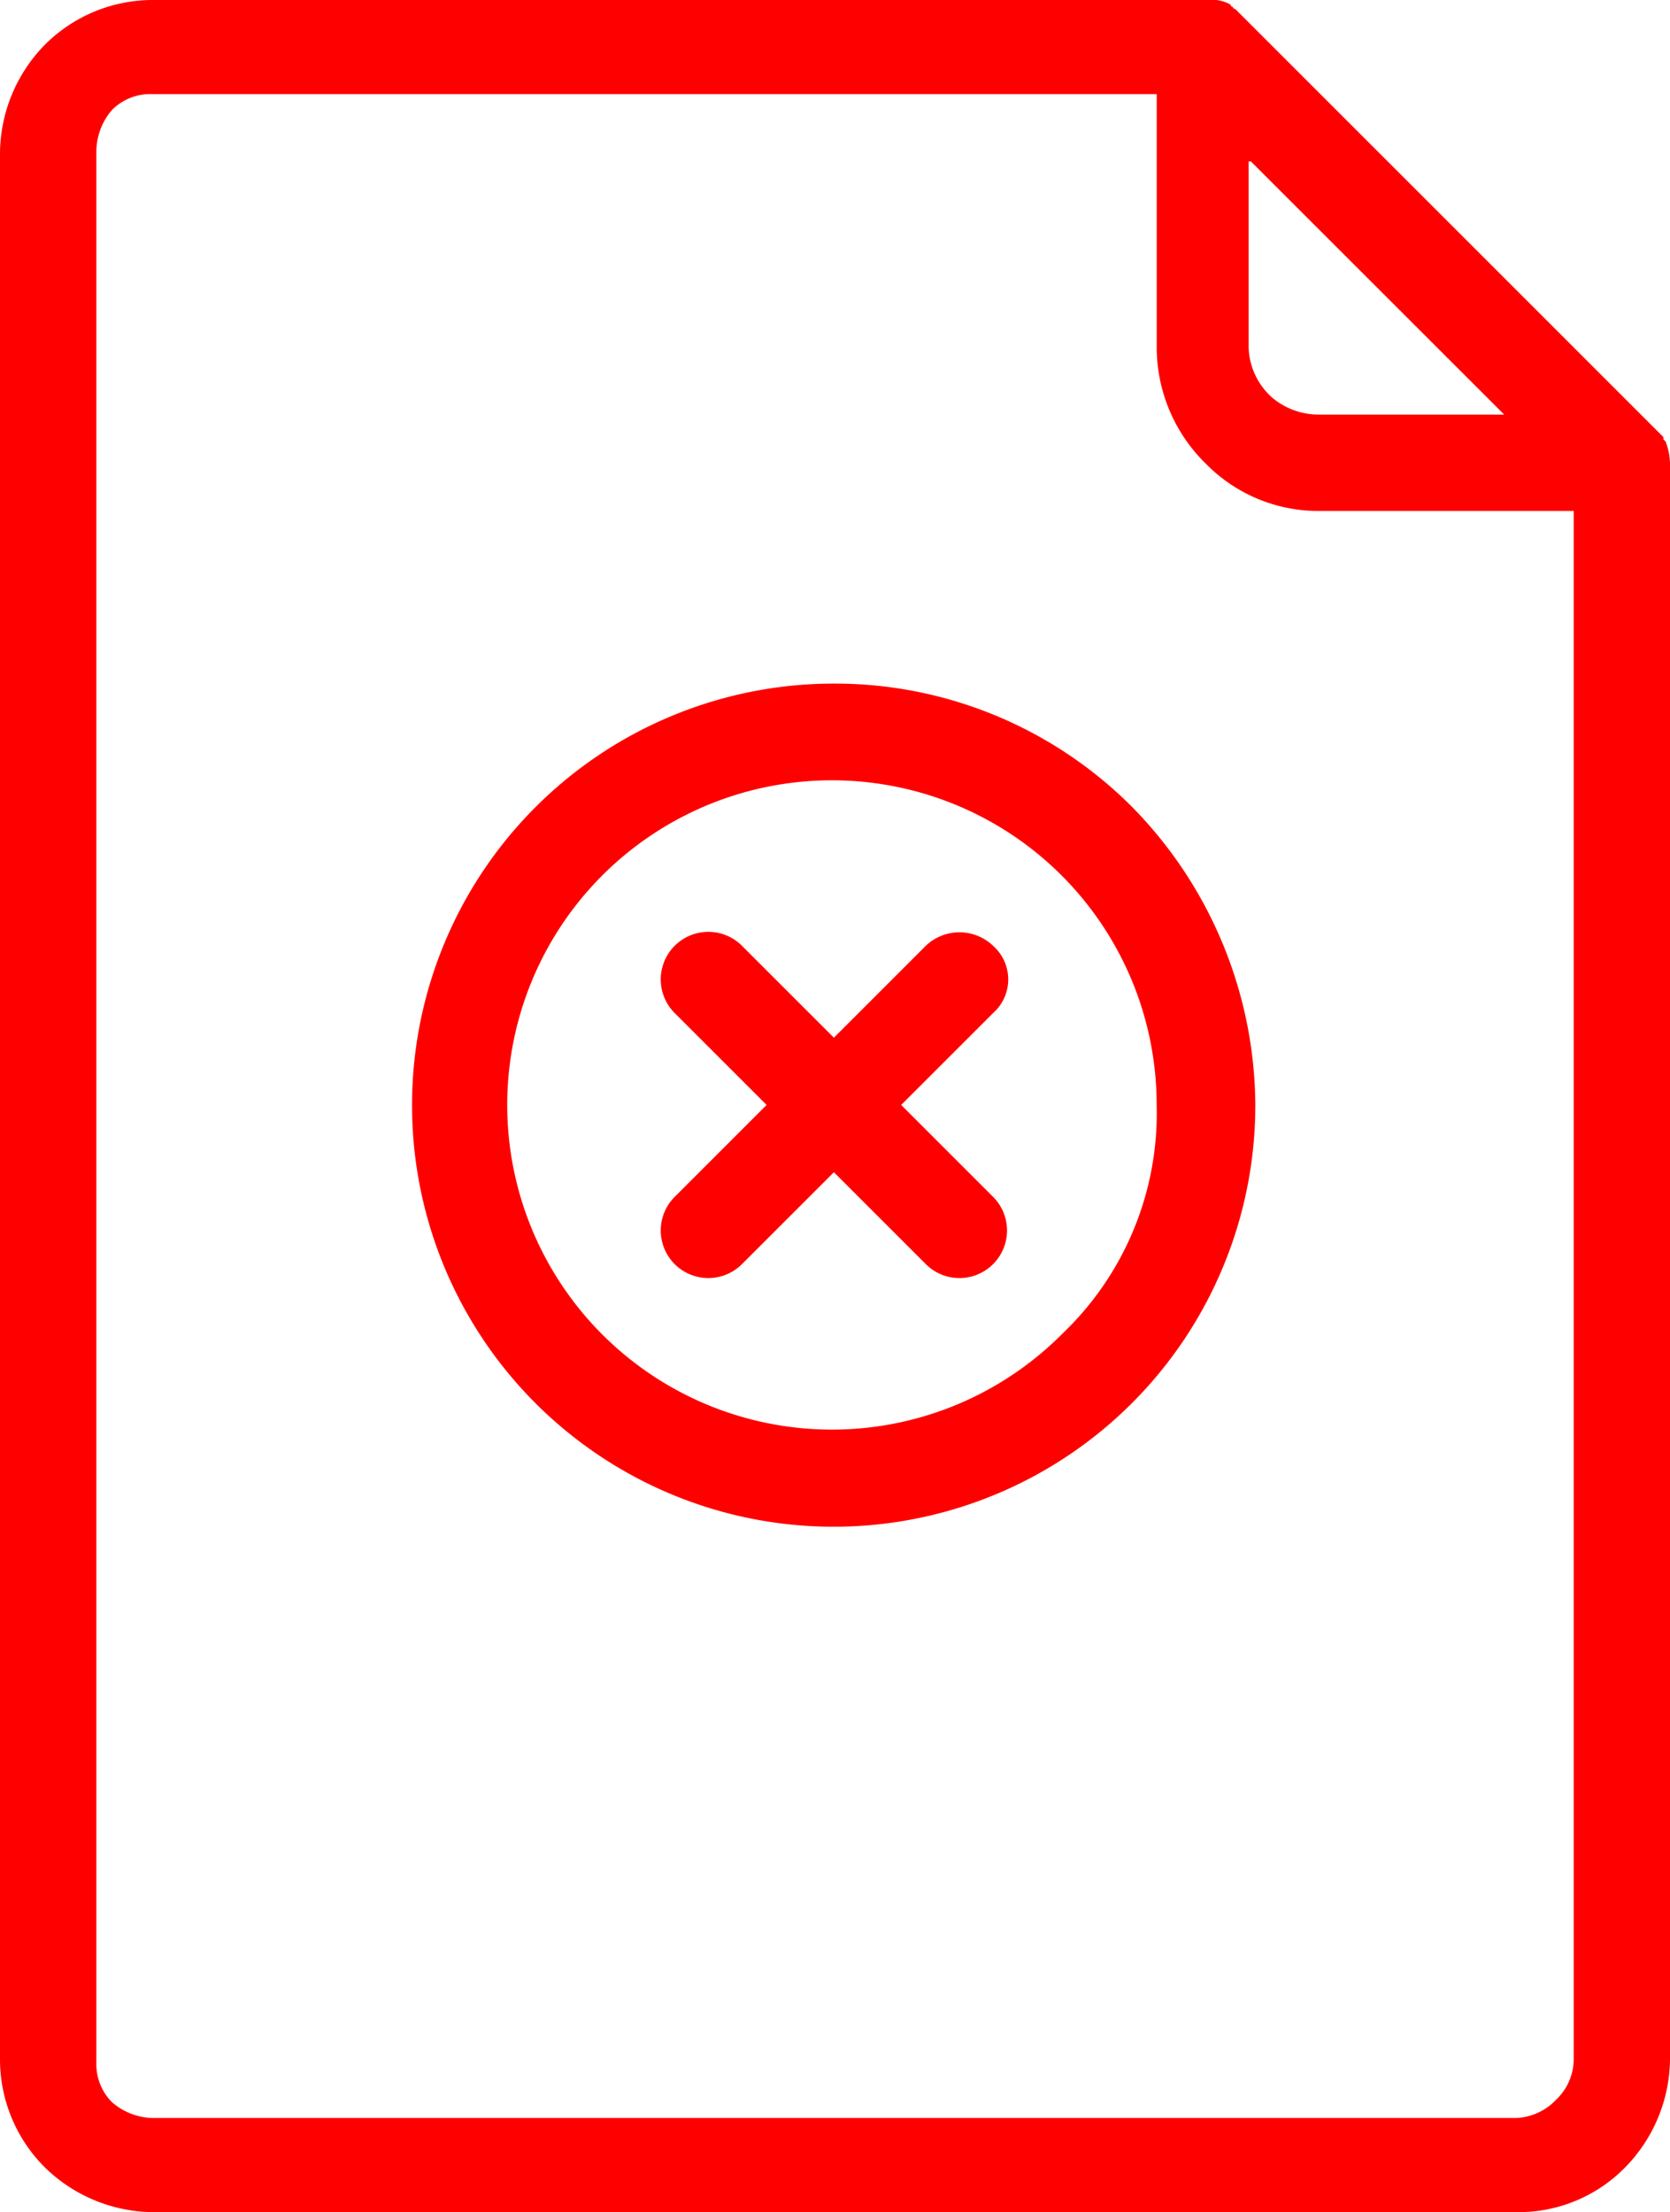<svg xmlns="http://www.w3.org/2000/svg" width="24.002" height="31.8" viewBox="0 0 24.002 31.8">
  <g id="document_1_" data-name="document (1)" transform="translate(-48.4)">
    <g id="Group_1324" data-name="Group 1324" transform="translate(48.4)">
      <g id="Group_1323" data-name="Group 1323" transform="translate(0)">
        <path id="Path_565" data-name="Path 565" d="M171.168,166.593a.7.7,0,0,0-.967,0l-1.321,1.321-1.321-1.321a.683.683,0,1,0-.967.967l1.321,1.321-1.321,1.321a.683.683,0,1,0,.967.967l1.321-1.321,1.321,1.321a.683.683,0,1,0,.967-.967l-1.321-1.321,1.321-1.321A.646.646,0,0,0,171.168,166.593Z" transform="translate(-156.895 -152.997)" fill="#fe0000"/>
        <path id="Path_566" data-name="Path 566" d="M72.339,6.347l-.032-.032V6.283L66.185.161,66.153.129A.032.032,0,0,1,66.12.1a.032.032,0,0,1-.032-.032A.53.53,0,0,0,65.766,0H50.591a2.191,2.191,0,0,0-1.547.644A2.25,2.25,0,0,0,48.4,2.191V29.609a2.191,2.191,0,0,0,.644,1.547,2.25,2.25,0,0,0,1.547.644H70.212a2.144,2.144,0,0,0,1.514-.612l.032-.032a2.25,2.25,0,0,0,.644-1.547V6.669A.953.953,0,0,0,72.339,6.347ZM66.346,2.32h.032L70.019,5.96H67.345a1.04,1.04,0,0,1-.677-.258l-.032-.032a1,1,0,0,1-.29-.677Zm4.672,27.289a.807.807,0,0,1-.258.58l-.032.032a.841.841,0,0,1-.548.226H50.591a.926.926,0,0,1-.58-.226.776.776,0,0,1-.226-.58V2.159a.926.926,0,0,1,.226-.58.776.776,0,0,1,.58-.226H65.025V4.994a2.34,2.34,0,0,0,.709,1.675l.032.032a2.264,2.264,0,0,0,1.611.644h3.641V29.609Z" transform="translate(-48.4)" fill="#fe0000"/>
        <path id="Path_567" data-name="Path 567" d="M128.057,122a6.06,6.06,0,1,0,6.057,6.057,6.161,6.161,0,0,0-1.772-4.285A6.024,6.024,0,0,0,128.057,122Zm3.286,9.343a4.667,4.667,0,1,1,1.353-3.286A4.379,4.379,0,0,1,131.343,131.343Z" transform="translate(-116.072 -112.173)" fill="#fe0000"/>
      </g>
    </g>
  </g>
</svg>
